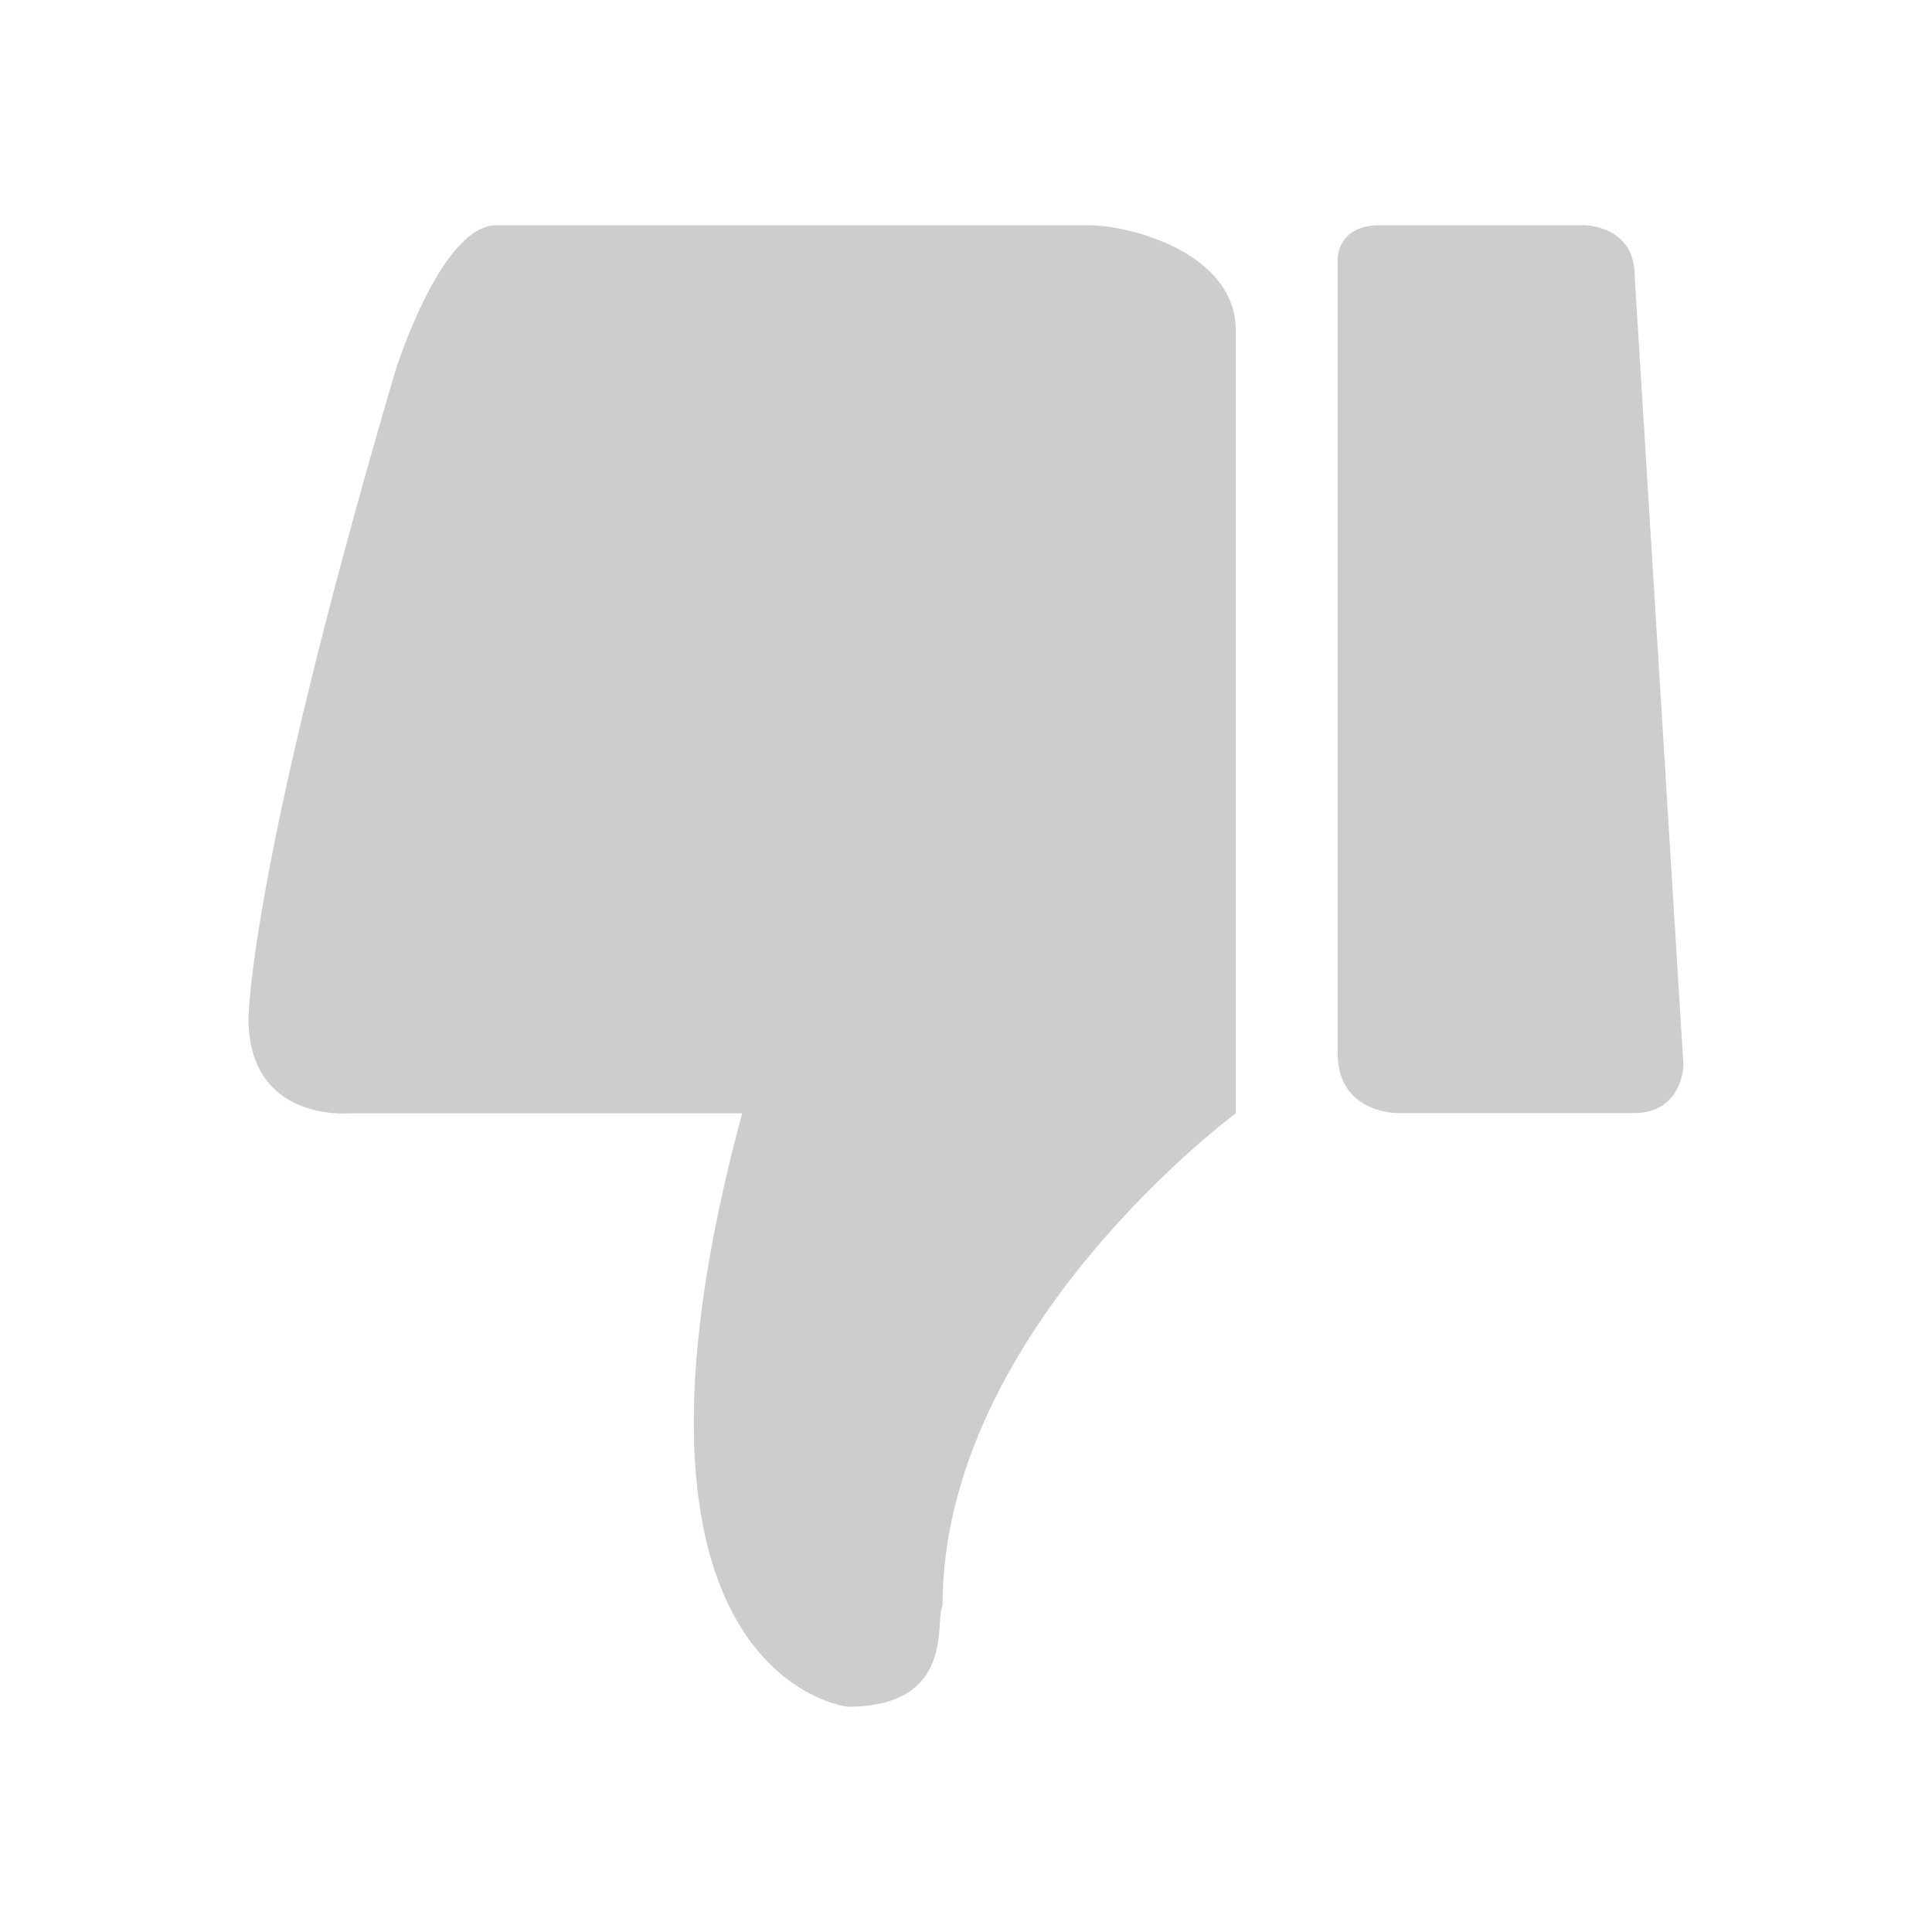 <?xml version="1.0" standalone="no"?><!DOCTYPE svg PUBLIC "-//W3C//DTD SVG 1.1//EN" "http://www.w3.org/Graphics/SVG/1.1/DTD/svg11.dtd"><svg t="1505271439277" class="icon" style="" viewBox="0 0 1024 1024" version="1.1" xmlns="http://www.w3.org/2000/svg" p-id="3860" xmlns:xlink="http://www.w3.org/1999/xlink" width="16" height="16"><defs><style type="text/css"></style></defs><path d="M184.272 590.098l209.097 8.526512829121202e-14c-81.023 299.237 55.825 314.519 55.825 314.519 58 1.7763568394002505e-14 45.977-45.861 50.359-53.509 5.684341886080802e-14-146.34 155.434-261.007 155.434-261.007l1.1368683772161603e-13-414.995c1.0658141036401503e-14-40.964-55.825-55.718-77.726-55.718l-314.167-1.1368683772161603e-13c-29.566-8.881784197001252e-15-53.645 77.54-53.645 77.54-77.722 264.292-77.722 342.927-77.722 342.927-0.001 54.607 52.543 50.242 52.543 50.242v0 0zM184.272 590.098z" fill="#cdcdcd" p-id="3861"></path><path d="M740.803 589.962l125.206 3.552713678800501e-14c25.857 3.552713678800501e-15 26.256-25.397 26.256-25.397l-25.857-418.538c8.881784197001252e-15-26.64-26.685-26.64-26.685-26.64l-108.368-3.552713678800501e-14c-22.576-5.329070518200751e-15-22.373 17.623-22.373 17.623l-1.7053025658242404e-13 421.215c-1.0658141036401503e-14 32.144 31.823 31.738 31.823 31.738v0 0zM740.803 589.962z" fill="#cdcdcd" p-id="3862"></path></svg>